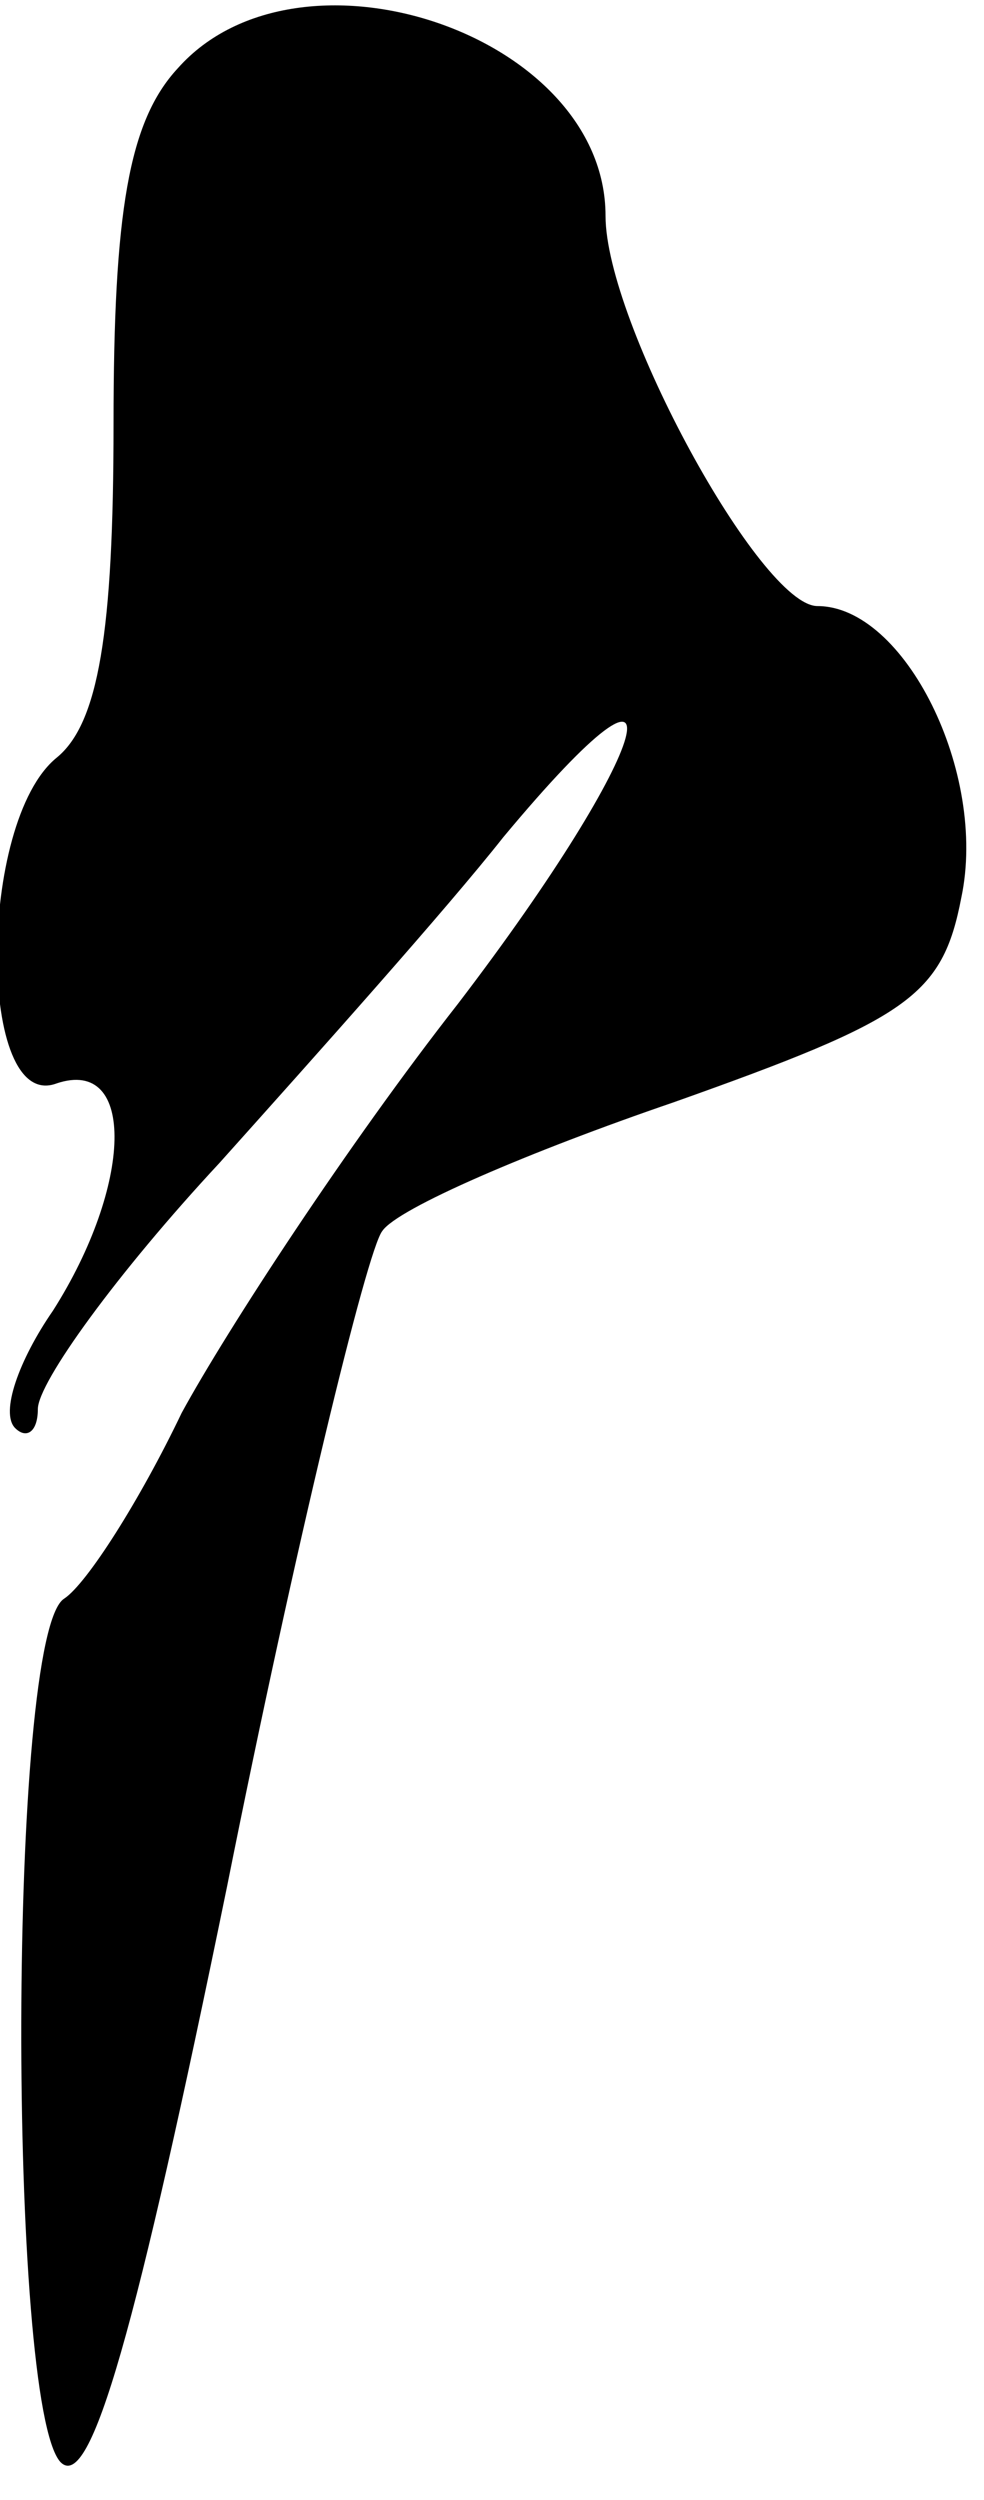 <?xml version="1.0" standalone="no"?>
<!DOCTYPE svg PUBLIC "-//W3C//DTD SVG 20010904//EN"
 "http://www.w3.org/TR/2001/REC-SVG-20010904/DTD/svg10.dtd">
<svg version="1.0" xmlns="http://www.w3.org/2000/svg"
 width="26pt" height="66pt" viewBox="0 0 26 66"
 preserveAspectRatio="xMidYMid meet">
<g transform="translate(0,66) scale(0.1,-0.1)"
fill="#000000" stroke="none">
<path fill="#000000" stroke="none" d="M47 642 c-13 -14 -17 -38 -17 -94 0
-55 -4 -79 -15 -88 -21 -17 -21 -94 0 -86 21 7 20 -27 -1 -60 -9 -13 -14 -27
-10 -31 3 -3 6 -1 6 5 0 7 21 36 48 65 26 29 60 67 75 86 50 60 40 24 -12 -44
-29 -37 -61 -86 -73 -108 -11 -23 -25 -45 -31 -49 -15 -9 -15 -213 -1 -228 8
-8 20 35 44 152 18 90 37 168 41 173 4 6 39 21 77 34 62 22 71 28 76 54 7 33
-15 77 -38 77 -15 0 -56 75 -56 103 0 48 -81 75 -113 39z"/>
</g>
</svg>
